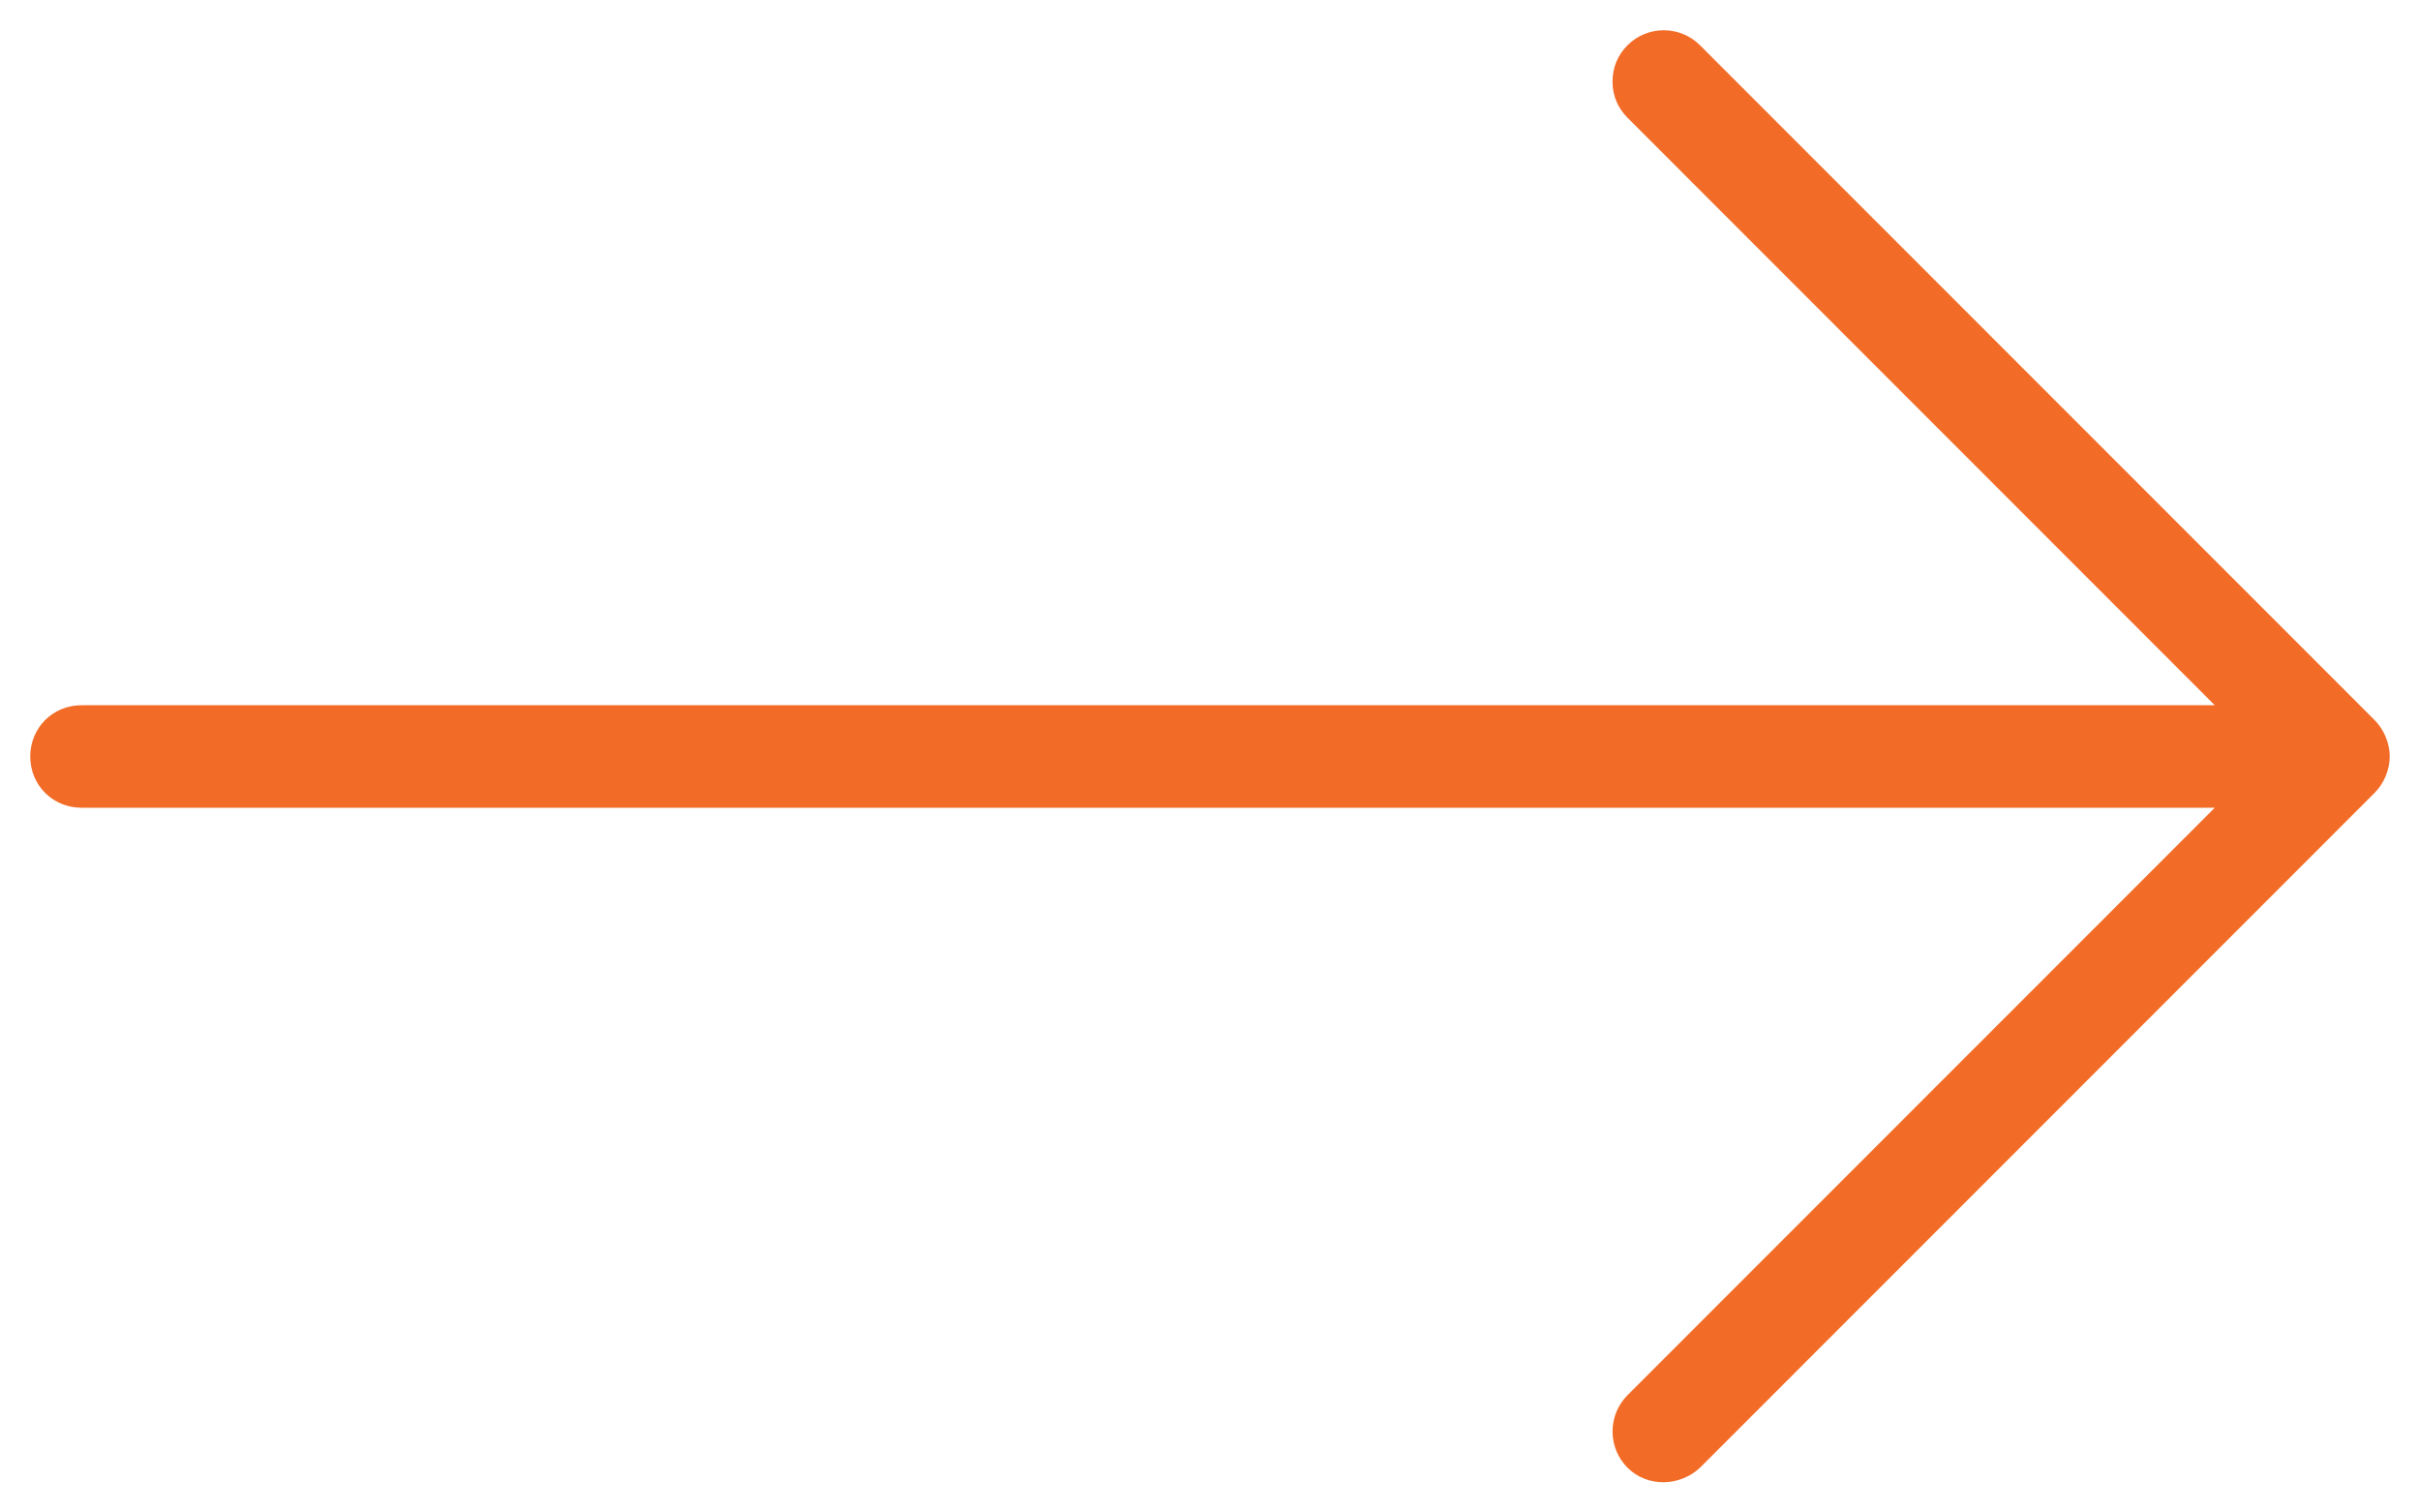 <?xml version="1.0" encoding="UTF-8" standalone="no"?>
<svg width="40px" height="25px" viewBox="0 0 40 25" version="1.1" xmlns="http://www.w3.org/2000/svg" xmlns:xlink="http://www.w3.org/1999/xlink">
    <!-- Generator: Sketch 46.2 (44496) - http://www.bohemiancoding.com/sketch -->
    <title>Shape</title>
    <desc>Created with Sketch.</desc>
    <defs></defs>
    <g id="Page-1" stroke="none" stroke-width="1" fill="none" fill-rule="evenodd">
        <g id="DoQ" transform="translate(-530, -1919)" fill-rule="nonzero" fill="#F26C27">
            <g id="Group-24" transform="translate(259, 1741)">
                <g id="Group-15" transform="translate(210, 0)">
                    <path d="M92.76,182.401 L81.603,171.248 C81.458,171.103 81.231,171 81.004,171 C80.777,171 80.549,171.103 80.405,171.248 L69.248,182.401 C68.917,182.731 68.917,183.269 69.248,183.599 C69.413,183.764 69.62,183.847 69.847,183.847 C70.074,183.847 70.281,183.764 70.446,183.599 L80.157,173.892 L80.157,209.153 C80.157,209.628 80.529,210 81.004,210 C81.479,210 81.851,209.628 81.851,209.153 L81.851,173.892 L91.561,183.599 C91.892,183.929 92.429,183.929 92.76,183.599 C93.09,183.269 93.07,182.731 92.76,182.401 Z" id="Shape" transform="translate(81, 190.5) rotate(-270) translate(-81, -190.5) "></path>
                </g>
            </g>
        </g>
    </g>
</svg>